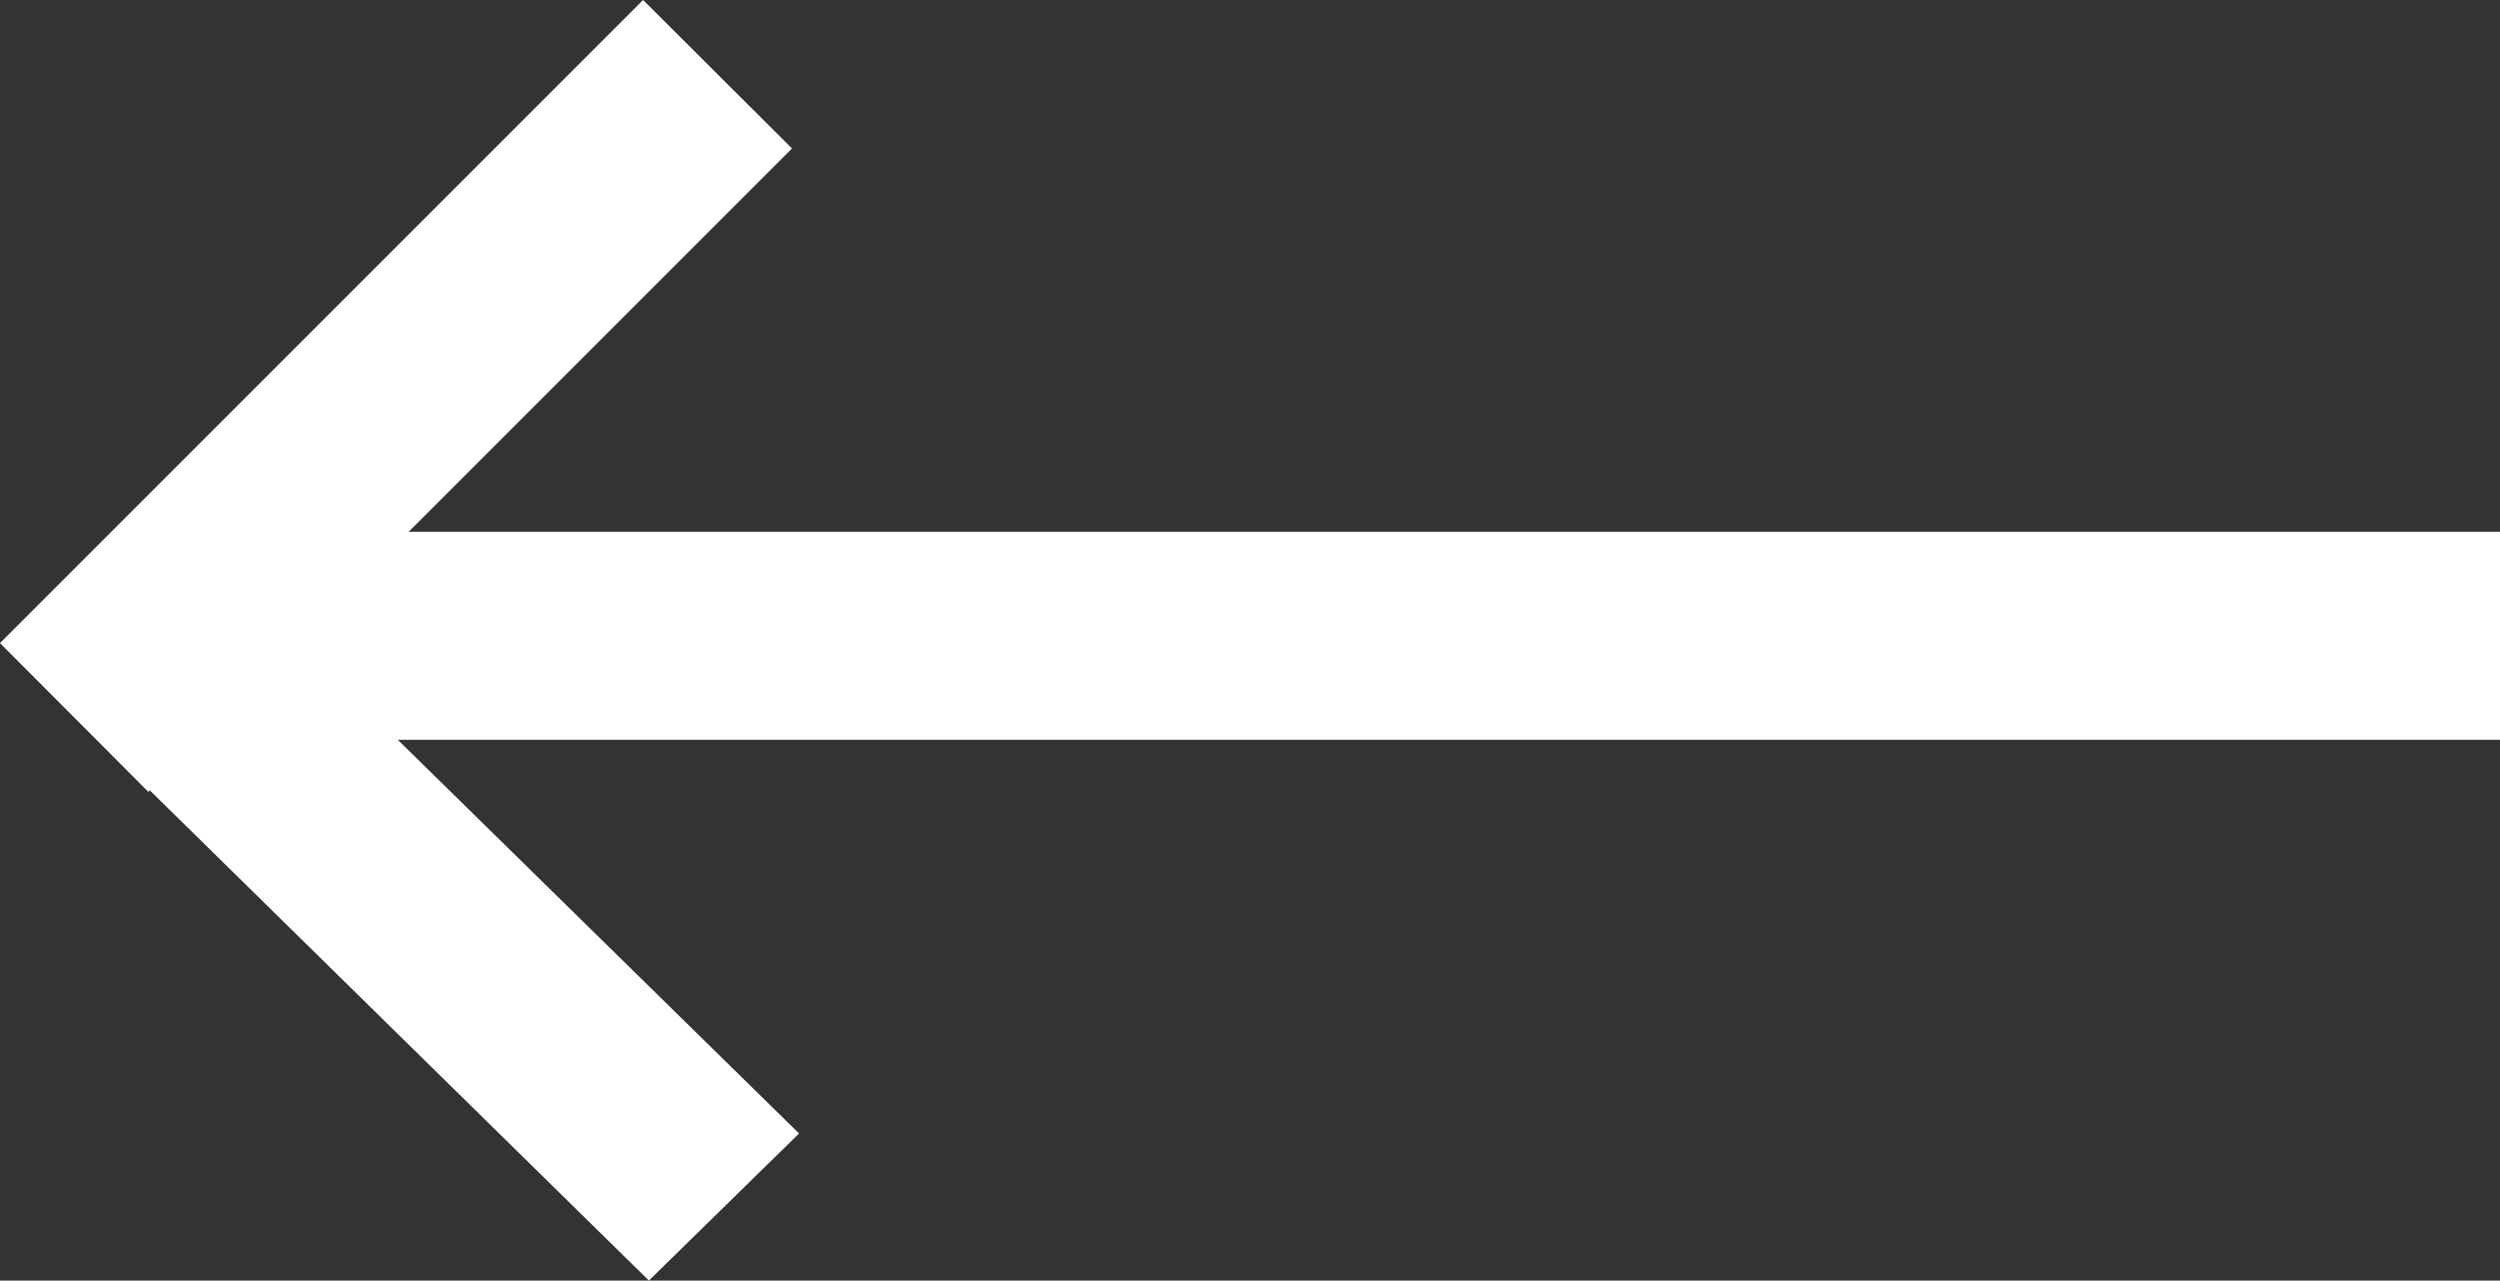 <svg xmlns="http://www.w3.org/2000/svg" width="23.675" height="12.127" viewBox="0 0 23.675 12.127">
  <rect x="0" y="0" width="23.675" height="12.127" fill="#333333" stroke="none"/>
  <path id="scroll_down_arrow" data-name="scroll down arrow" d="M1.418,7.484,1.406,7.5,0,6.09,6.09,0,7.5,1.406l-3.63,3.63H23.675v1.97H3.767l3.8,3.728L6.145,12.127Z" fill="#fff"/>
</svg>
